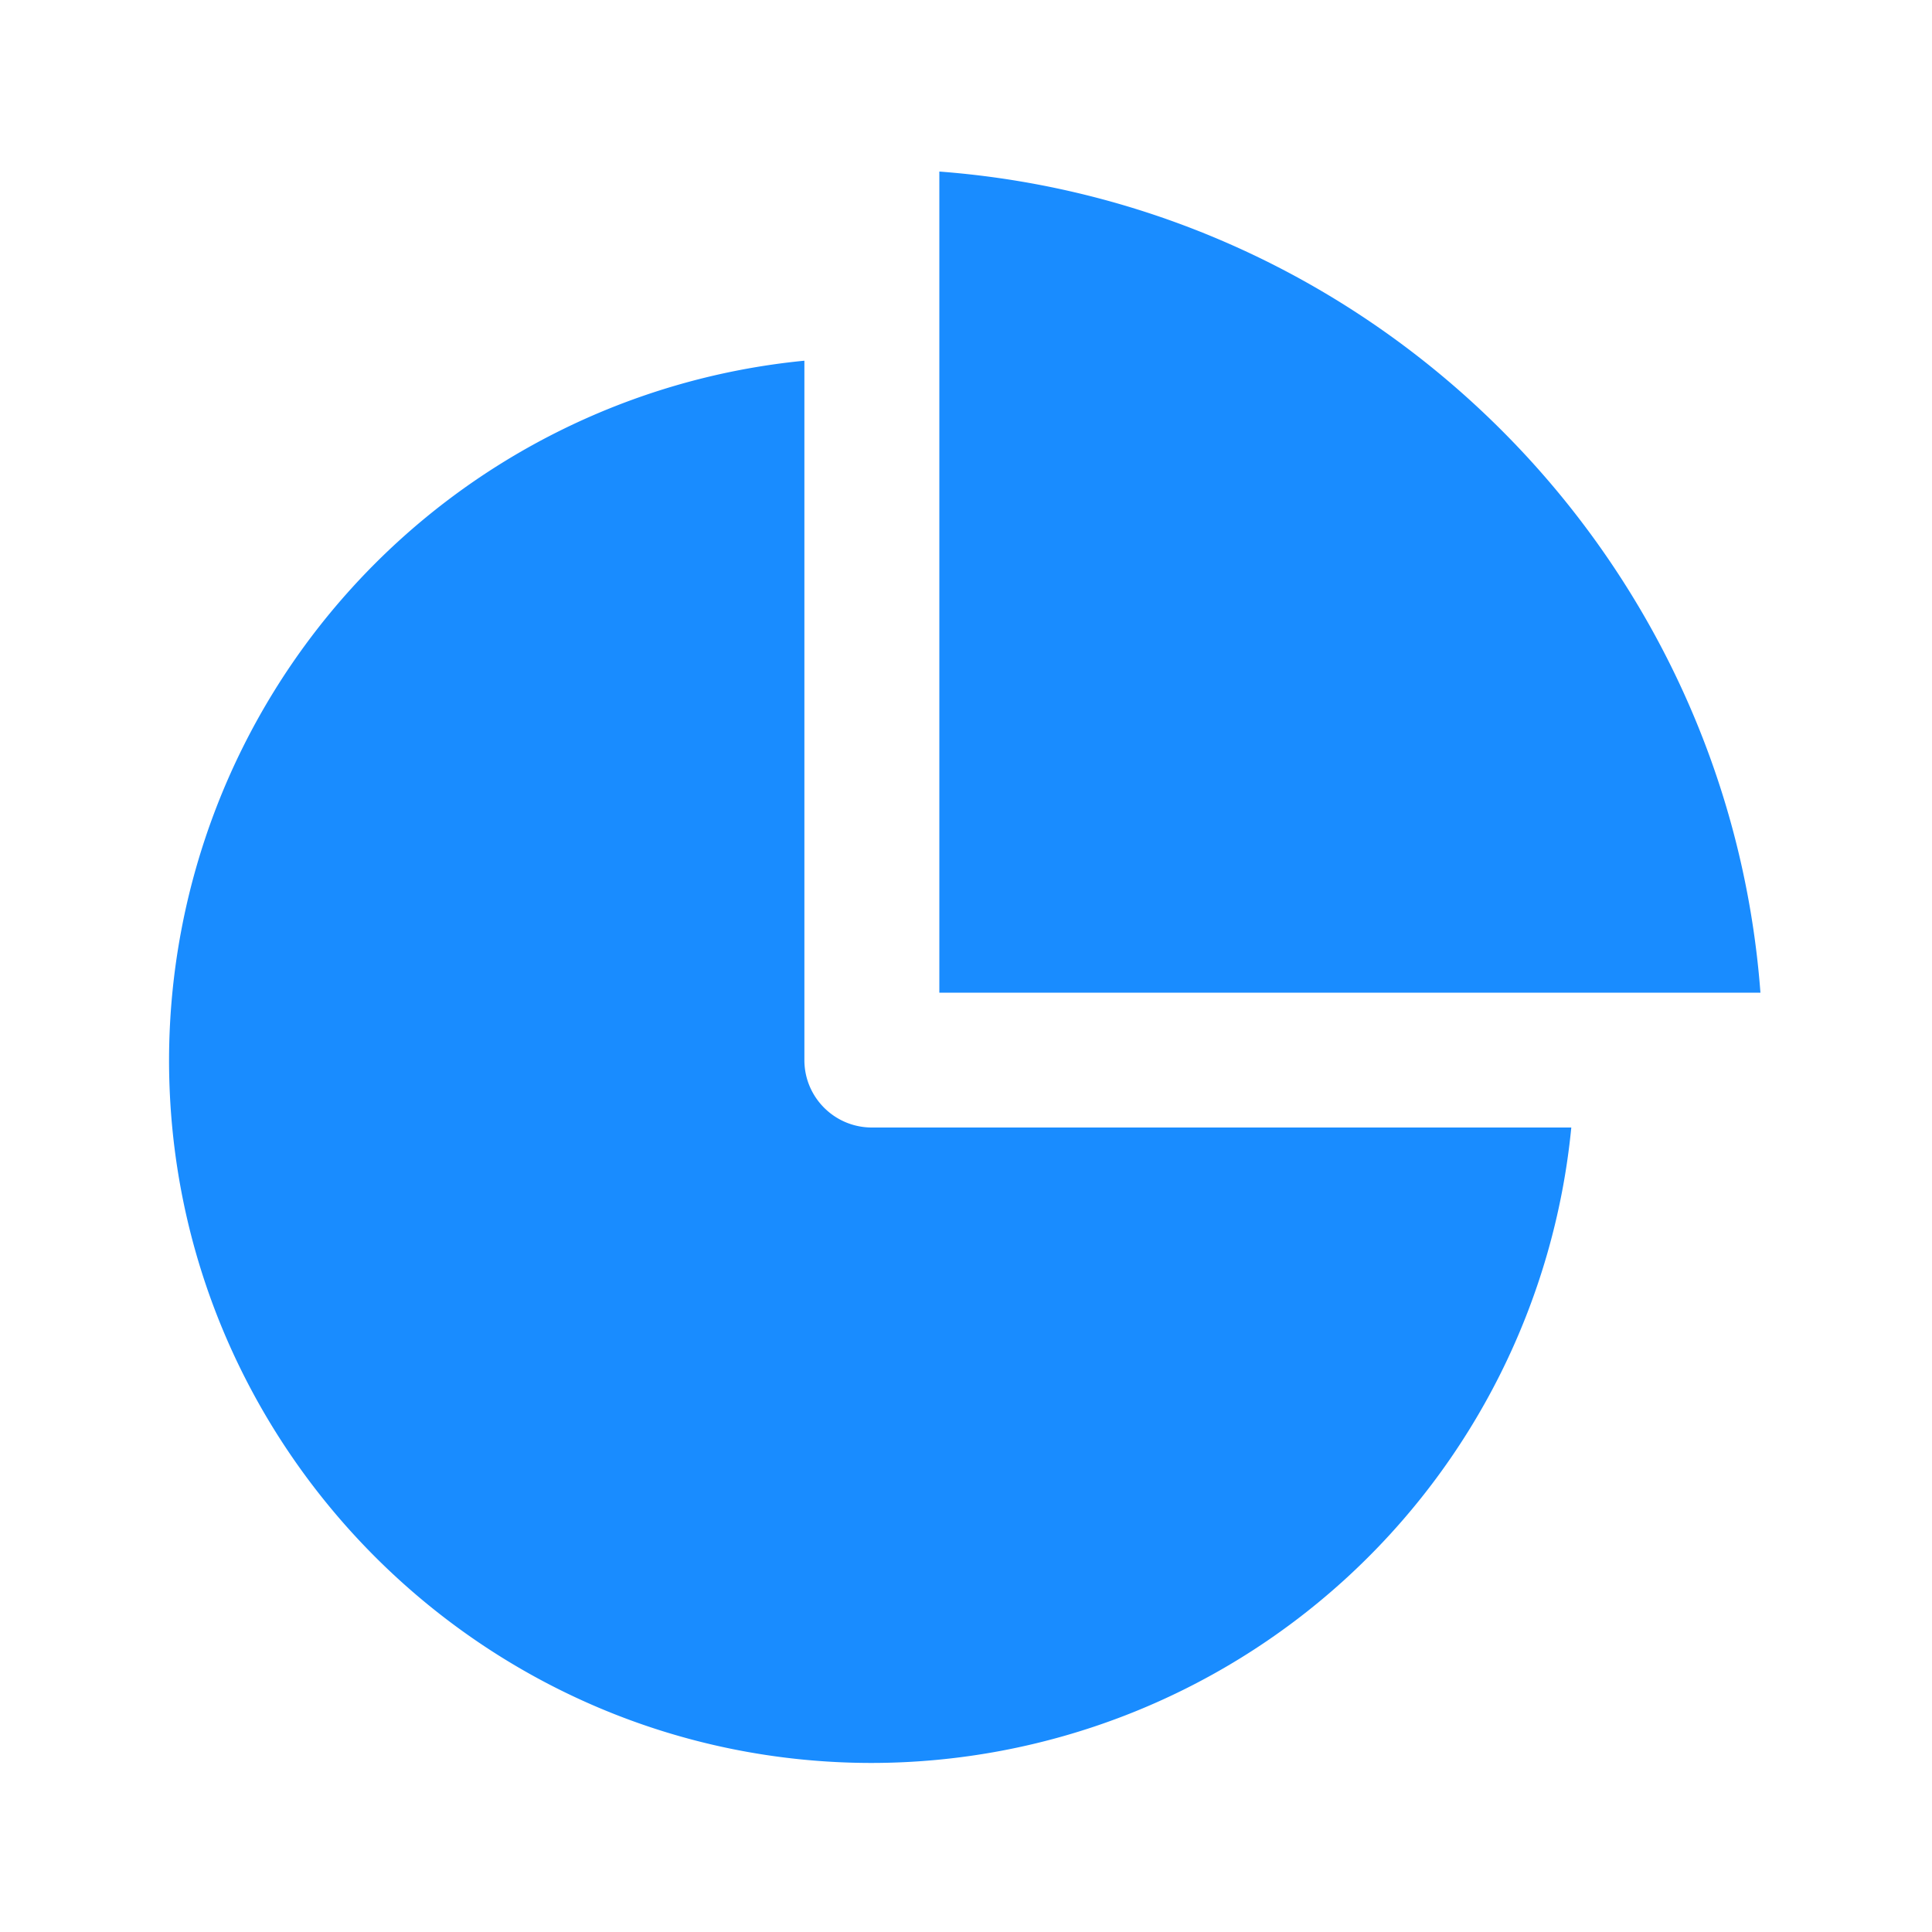 <svg xmlns="http://www.w3.org/2000/svg" width="20" height="20"><path fill="#198CFF" d="M8.327 2.449v8.525c0 .386.313.698.699.698h8.525-1.285a7.284 7.284 0 0 1-7.24 6.578c-4.012 0-7.276-3.263-7.276-7.276a7.284 7.284 0 0 1 6.577-7.24V2.45zm1.398-.673c4.53.341 8.158 3.97 8.499 8.5h-8.5v-8.5z"/></svg>